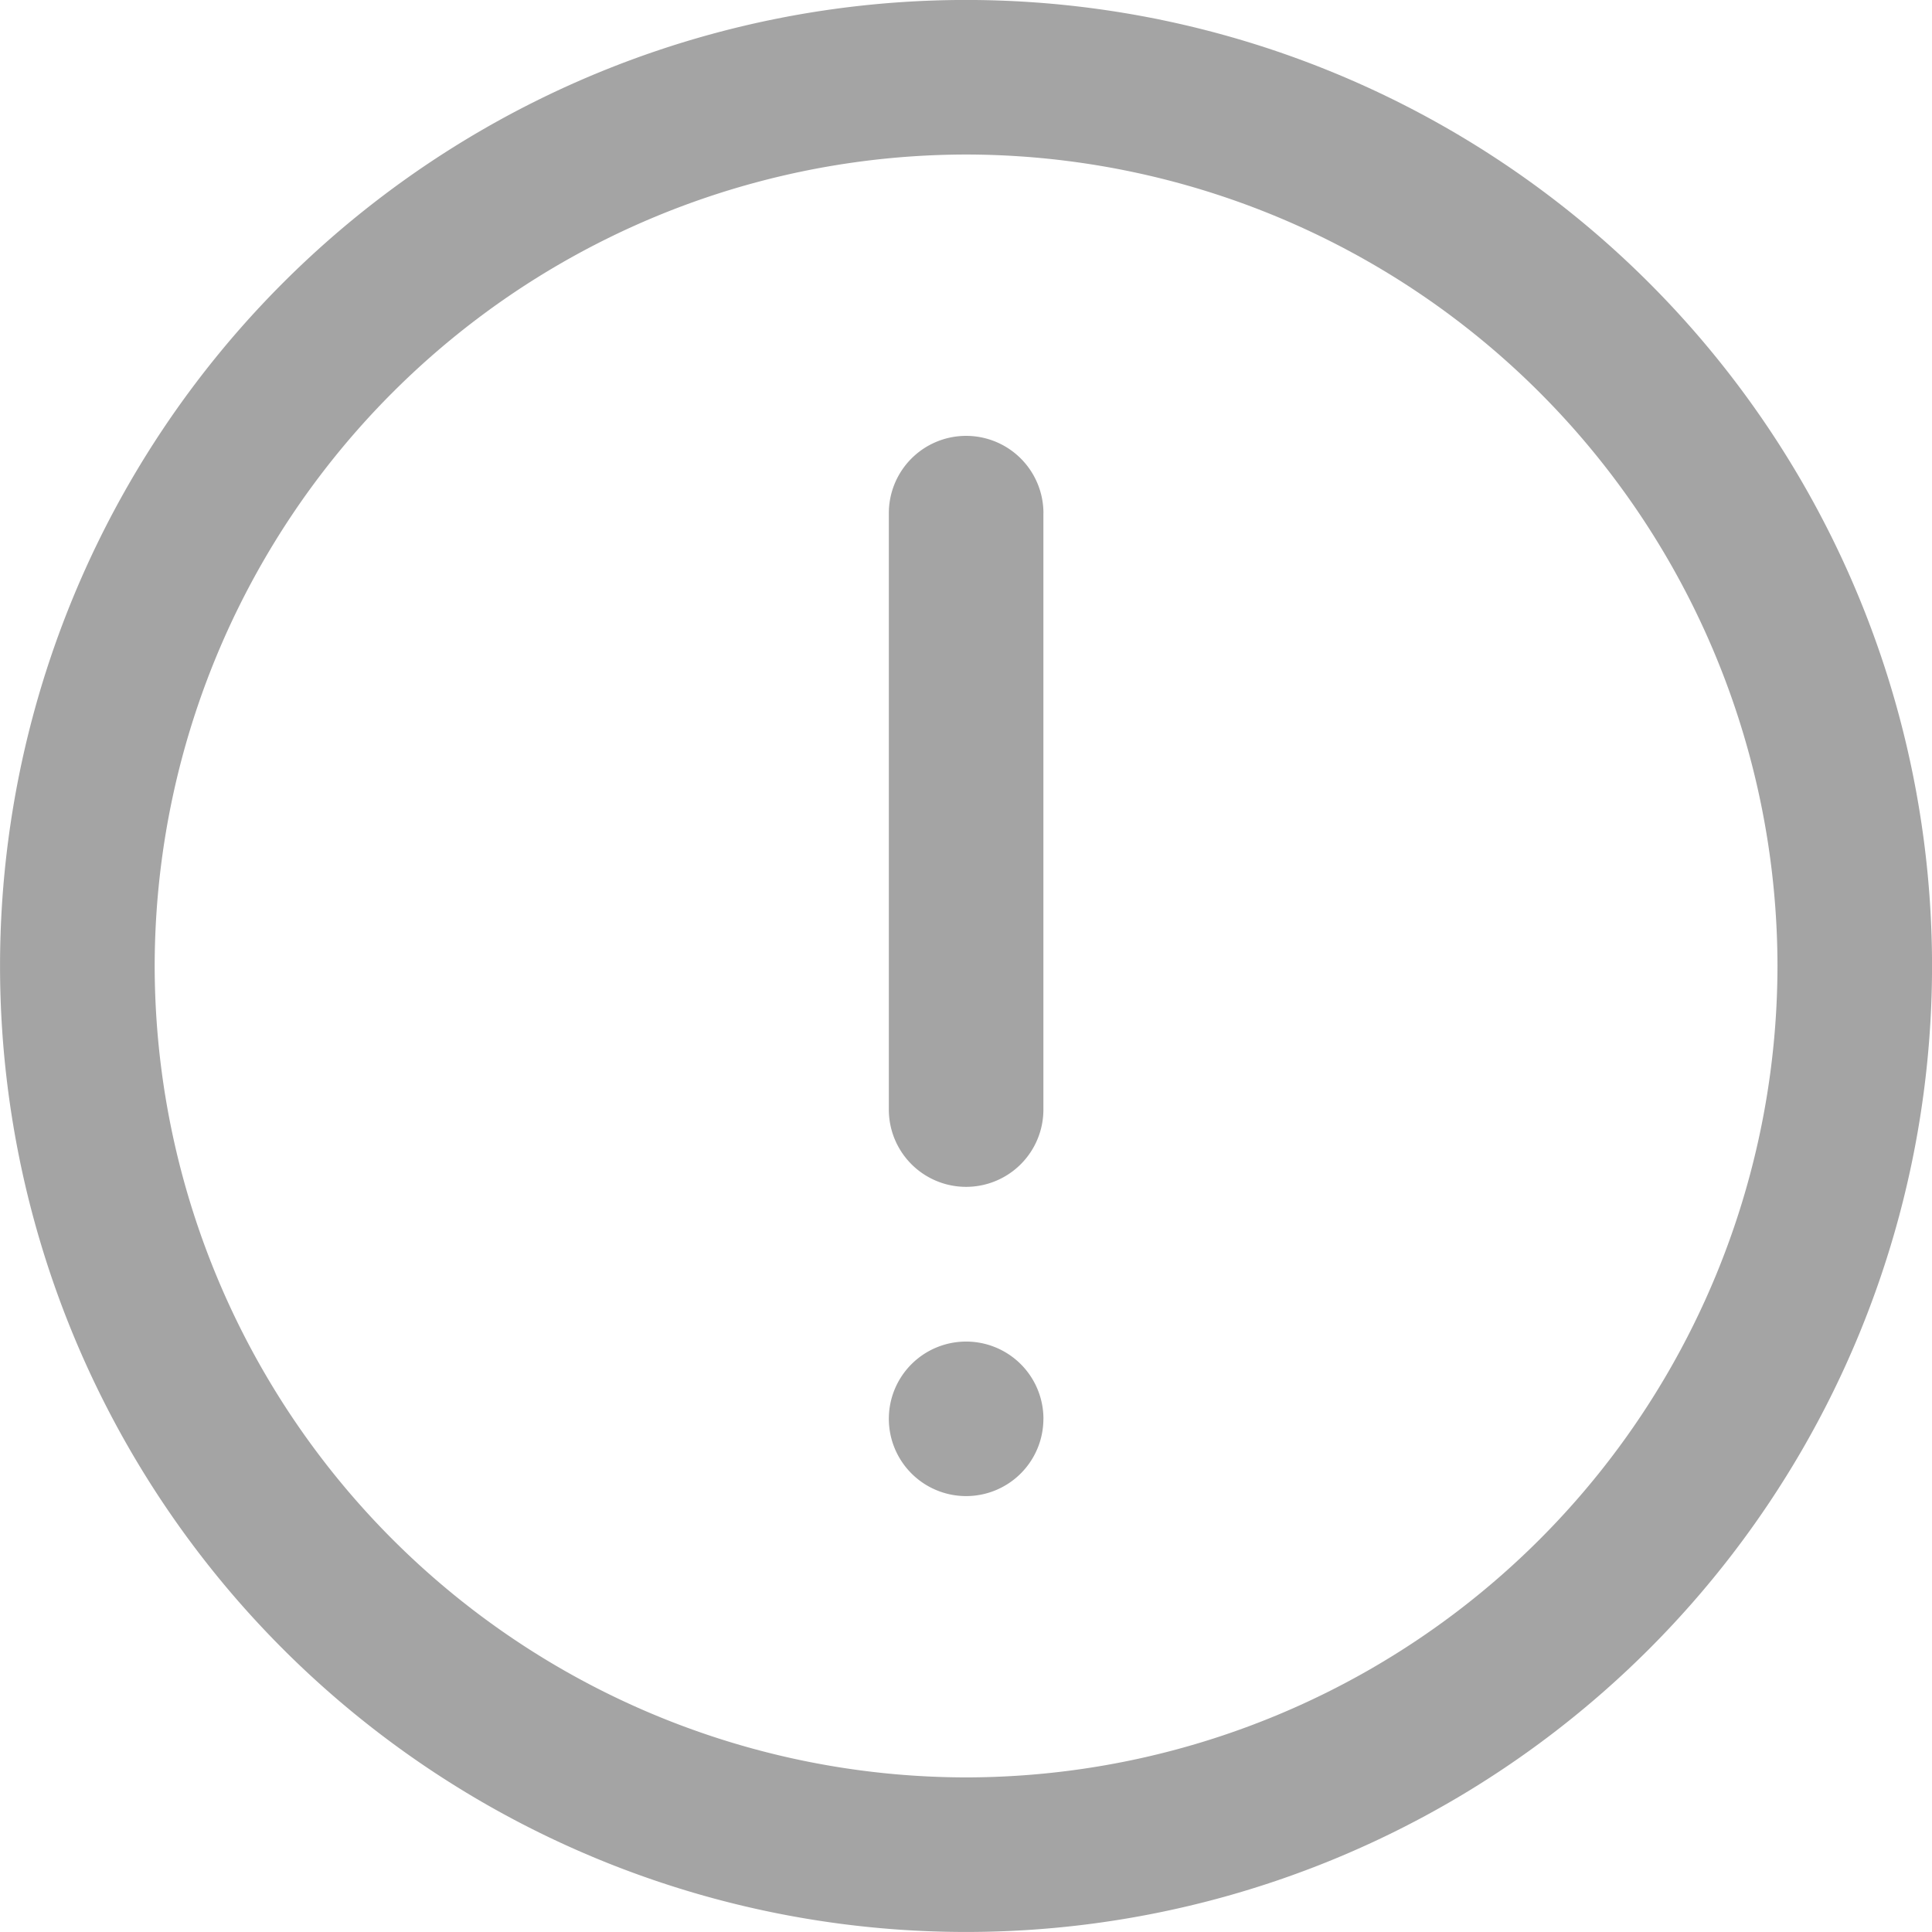 <svg xmlns="http://www.w3.org/2000/svg" width="48" height="48">
    <path data-name="알림_아이콘" d="M-2374.477 671.829a24 24 0 0 1 24-24 24 24 0 0 1 24 24 24 24 0 0 1-24 24 24 24 0 0 1-24-24zm3.84 0a20.181 20.181 0 0 0 20.16 20.16 20.183 20.183 0 0 0 20.158-20.16 20.183 20.183 0 0 0-20.158-20.16 20.181 20.181 0 0 0-20.16 20.16zm18.238 11.249v-14.817a1.92 1.92 0 0 1 1.922-1.92 1.919 1.919 0 0 1 1.918 1.92v14.817a1.92 1.92 0 0 1-1.918 1.921 1.921 1.921 0 0 1-1.923-1.921zm0-22.5a1.92 1.92 0 0 1 1.922-1.92 1.92 1.92 0 0 1 1.918 1.92 1.919 1.919 0 0 1-1.918 1.919 1.92 1.92 0 0 1-1.923-1.916z" transform="rotate(180 -1163.238 347.914)" style="fill:#a4a4a4"/>
</svg>
